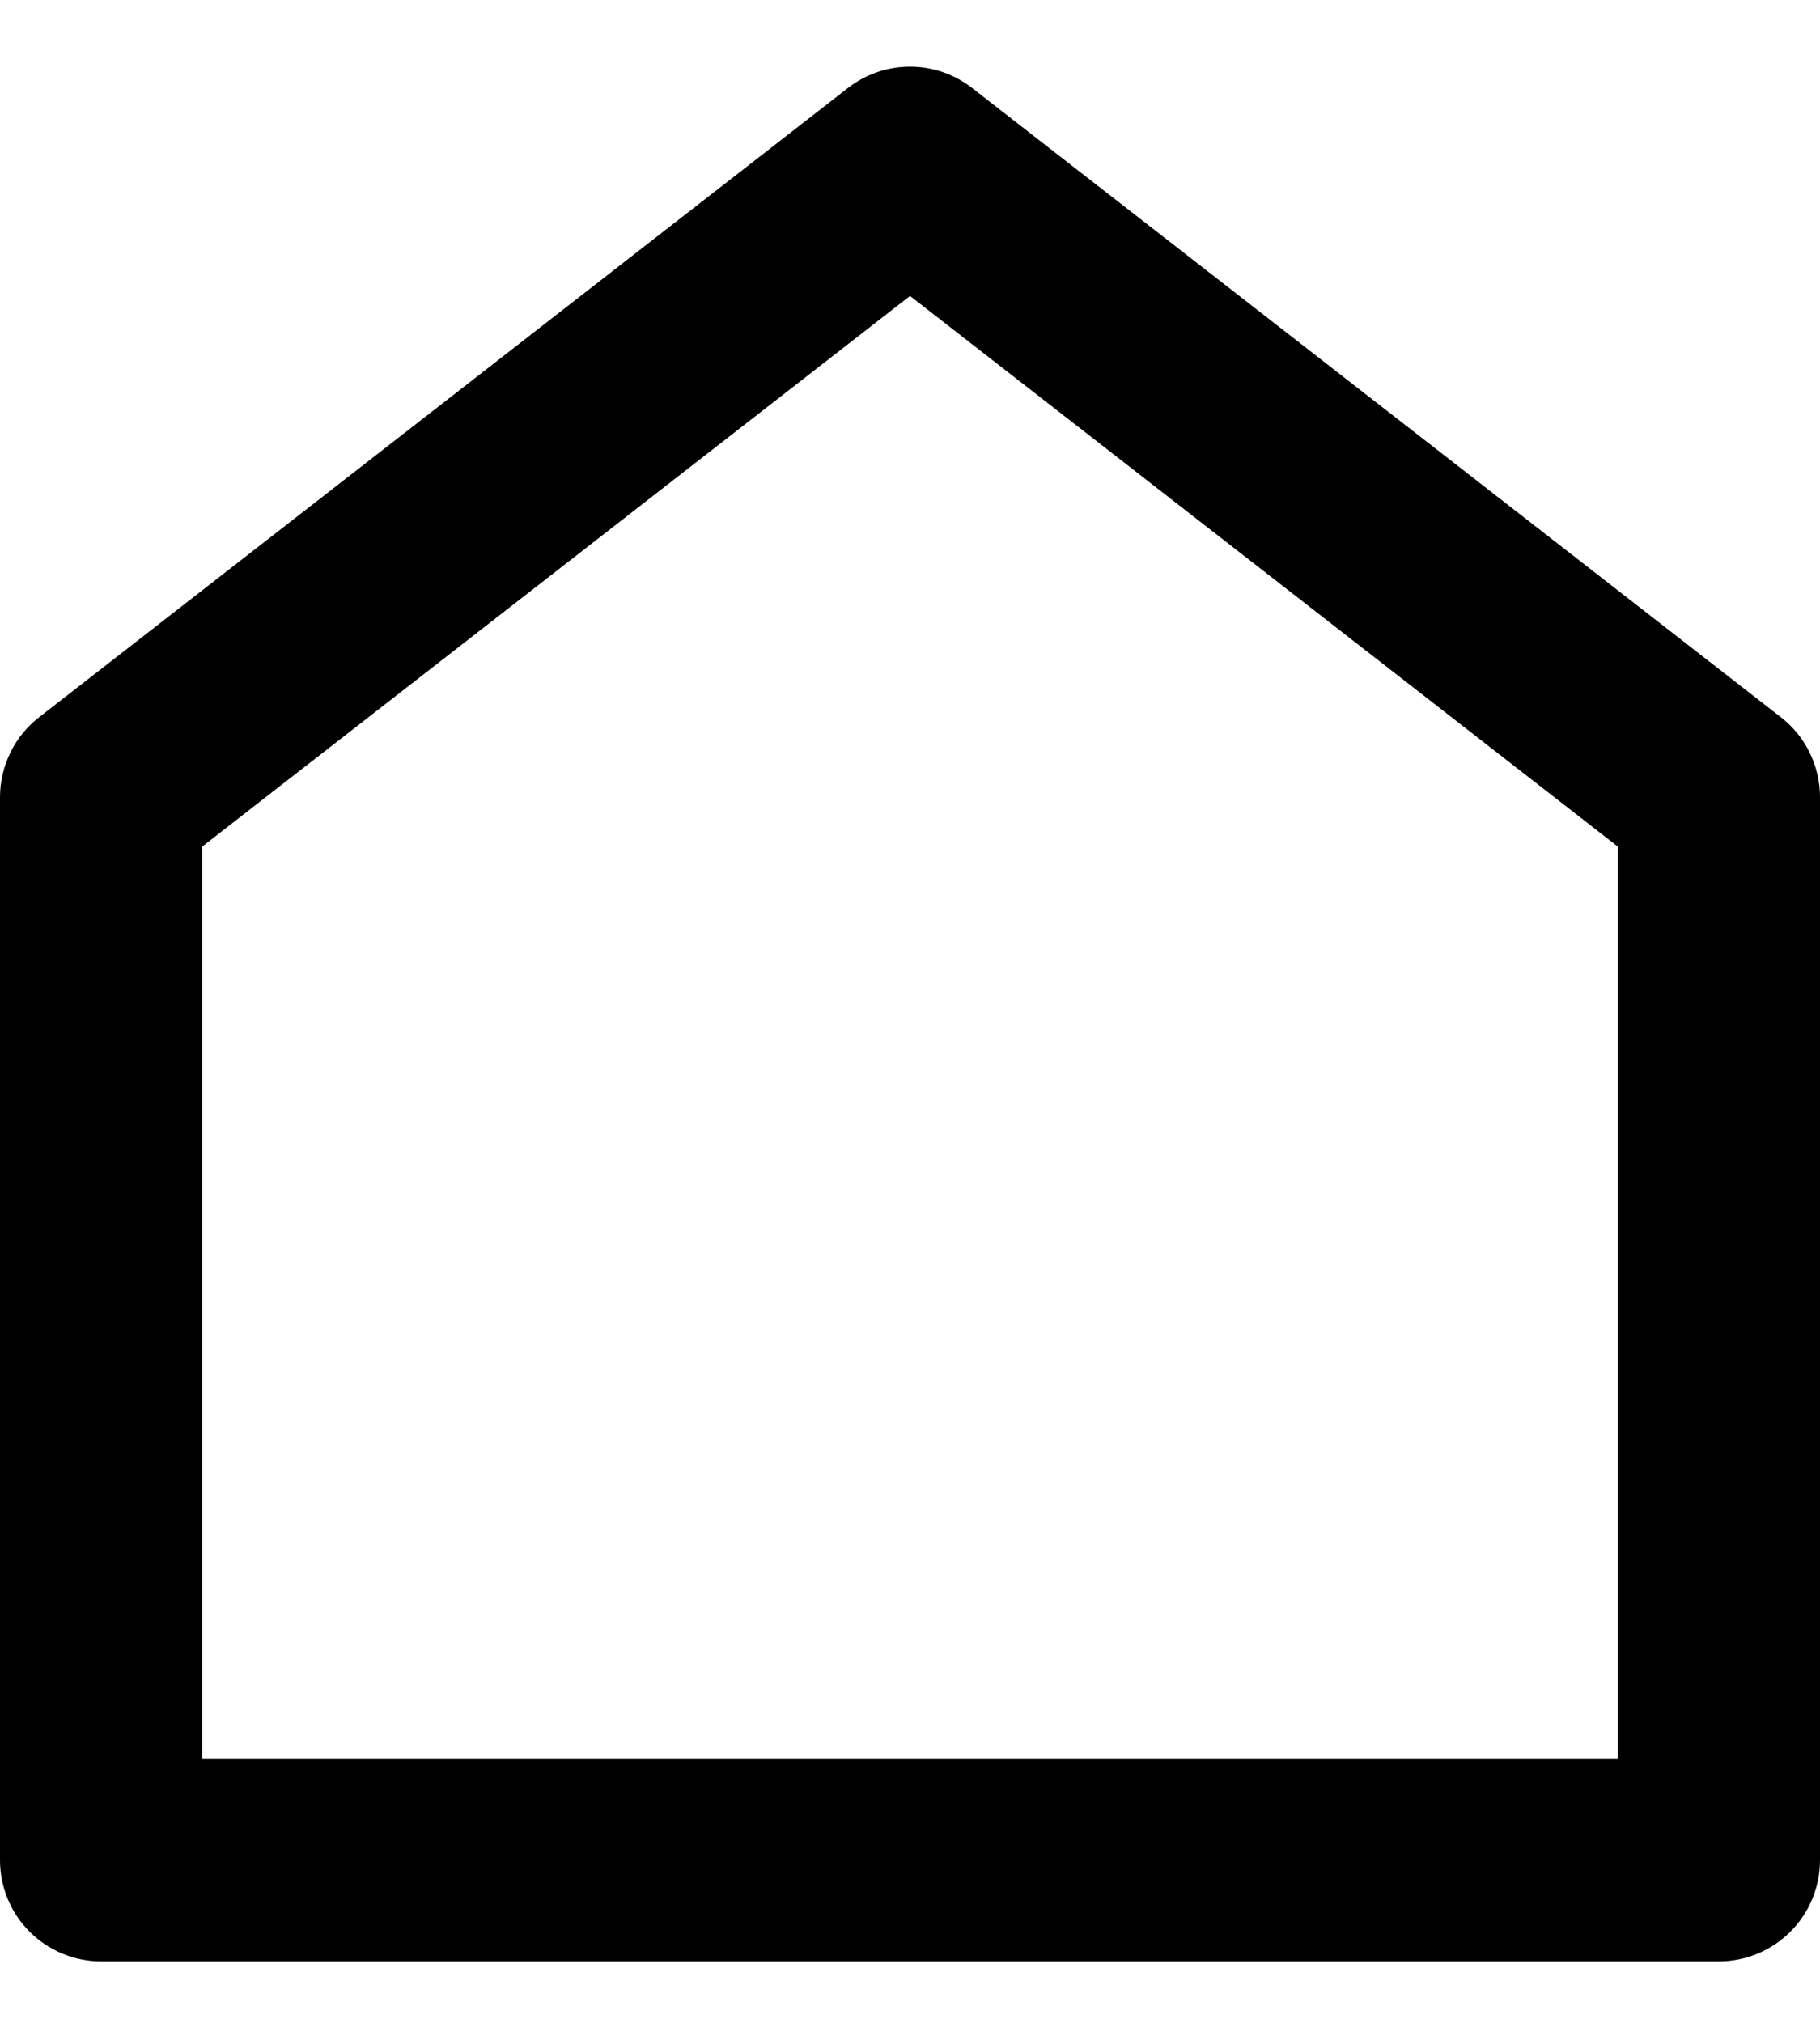 <svg width="18" height="20" viewBox="0 0 18 20" fill="none" xmlns="http://www.w3.org/2000/svg">
<path d="M18 18.392C18 18.657 17.895 18.911 17.707 19.099C17.52 19.286 17.265 19.392 17 19.392H1C0.735 19.392 0.48 19.286 0.293 19.099C0.105 18.911 2.4071e-07 18.657 2.4071e-07 18.392V7.882C-0 7.729 0.035 7.579 0.102 7.442C0.168 7.305 0.266 7.185 0.386 7.092L8.386 0.87C8.562 0.733 8.778 0.659 9 0.659C9.222 0.659 9.438 0.733 9.614 0.87L17.614 7.092C17.734 7.185 17.832 7.305 17.898 7.442C17.965 7.579 18 7.729 18 7.882V18.392ZM16 17.392V8.37L9 2.926L2 8.37V17.392H16Z" fill="black"/>
</svg>
